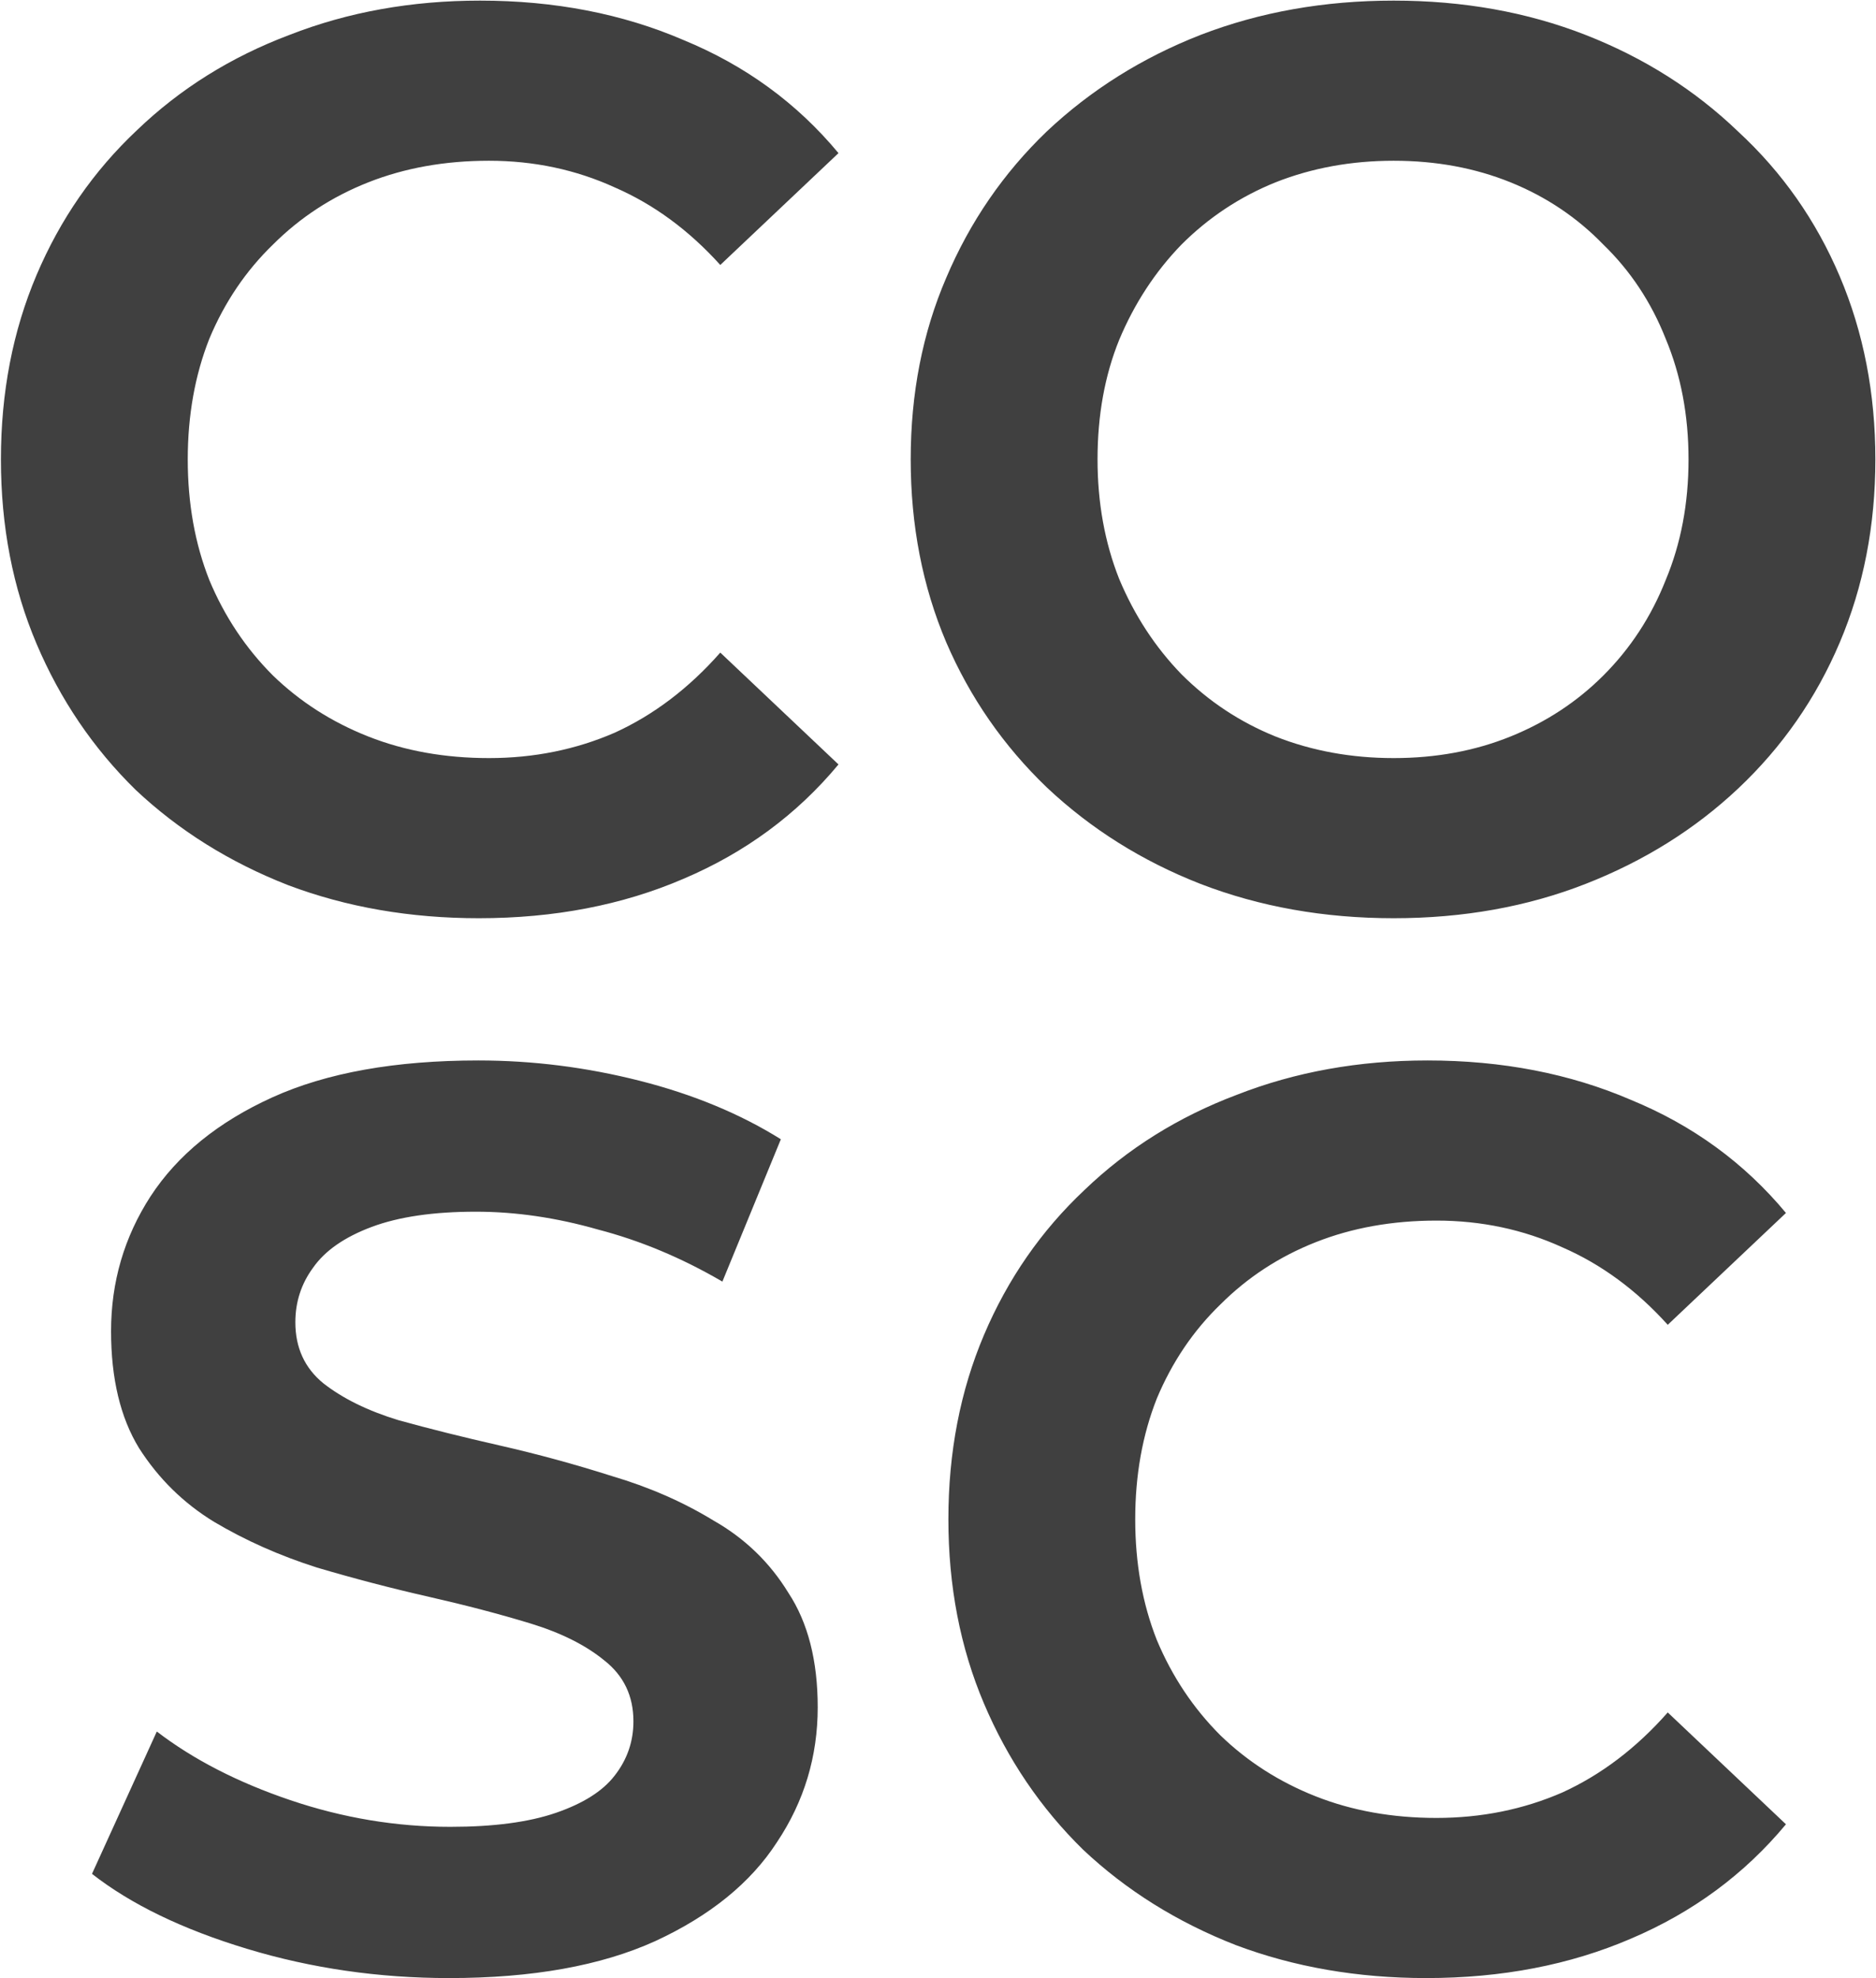 <svg width="1724" height="1818" viewBox="0 0 1724 1818" fill="none" xmlns="http://www.w3.org/2000/svg">
<path d="M440.011 843.848C376.94 843.848 318.541 833.725 264.813 813.48C211.086 792.457 164.367 763.257 124.655 725.881C85.722 687.727 55.355 642.955 33.553 591.563C11.75 540.172 0.849 483.719 0.849 422.206C0.849 360.692 11.75 304.239 33.553 252.848C55.355 201.457 86.112 157.073 125.823 119.698C165.535 81.543 212.254 52.344 265.981 32.099C319.709 11.075 378.108 0.563 441.179 0.563C509.701 0.563 571.993 12.633 628.057 36.771C684.898 60.13 732.396 94.781 770.551 140.721L661.928 243.504C633.118 211.579 600.804 187.83 564.985 172.257C529.167 155.905 490.624 147.729 449.355 147.729C408.865 147.729 371.879 154.348 338.396 167.585C304.914 180.822 275.715 199.899 250.798 224.816C225.881 248.955 206.414 277.765 192.398 311.247C179.161 344.729 172.543 381.715 172.543 422.206C172.543 462.696 179.161 499.682 192.398 533.164C206.414 566.646 225.881 595.846 250.798 620.763C275.715 644.901 304.914 663.589 338.396 676.826C371.879 690.063 408.865 696.682 449.355 696.682C490.624 696.682 529.167 688.895 564.985 673.322C600.804 656.97 633.118 632.443 661.928 599.739L770.551 702.522C732.396 748.462 684.898 783.502 628.057 807.64C571.993 831.779 509.311 843.848 440.011 843.848ZM1280.75 843.848C1216.9 843.848 1157.72 833.336 1103.22 812.312C1049.49 791.289 1002.38 761.7 961.89 723.545C922.179 685.391 891.422 641.008 869.619 590.395C847.817 539.004 836.916 482.941 836.916 422.206C836.916 361.47 847.817 305.796 869.619 255.184C891.422 203.793 922.179 159.02 961.89 120.866C1002.38 82.712 1049.49 53.123 1103.22 32.099C1157.72 11.075 1216.9 0.563 1280.75 0.563C1344.6 0.563 1403.39 11.075 1457.12 32.099C1510.84 53.123 1557.56 82.712 1597.27 120.866C1637.76 158.241 1668.91 202.625 1690.71 254.016C1712.51 305.407 1723.42 361.47 1723.42 422.206C1723.42 482.941 1712.51 539.004 1690.71 590.395C1668.91 641.787 1637.76 686.559 1597.27 724.713C1557.56 762.089 1510.84 791.289 1457.12 812.312C1403.39 833.336 1344.6 843.848 1280.75 843.848ZM1280.75 696.682C1319.68 696.682 1355.5 690.063 1388.2 676.826C1420.91 663.589 1449.33 644.901 1473.47 620.763C1498.38 595.846 1517.46 566.646 1530.7 533.164C1544.71 499.682 1551.72 462.696 1551.72 422.206C1551.72 381.715 1544.71 344.729 1530.7 311.247C1517.46 277.765 1498.38 248.955 1473.47 224.816C1449.33 199.899 1420.91 180.822 1388.2 167.585C1355.5 154.348 1319.68 147.729 1280.75 147.729C1241.82 147.729 1205.61 154.348 1172.13 167.585C1139.42 180.822 1110.61 199.899 1085.7 224.816C1061.56 249.733 1042.48 278.933 1028.47 312.415C1015.23 345.119 1008.61 381.715 1008.61 422.206C1008.61 461.917 1015.23 498.514 1028.47 531.996C1042.48 565.478 1061.56 594.678 1085.7 619.595C1110.61 644.512 1139.42 663.589 1172.13 676.826C1205.61 690.063 1241.82 696.682 1280.75 696.682ZM412.746 1817.85C348.117 1817.85 286.214 1808.89 227.036 1790.98C167.859 1773.08 120.361 1750.1 84.542 1722.07L144.11 1591.26C177.592 1616.95 218.471 1637.98 266.748 1654.33C315.025 1670.68 364.08 1678.86 413.914 1678.86C453.625 1678.86 485.94 1674.58 510.857 1666.01C535.774 1657.44 553.683 1646.15 564.584 1632.14C576.264 1617.34 582.104 1600.6 582.104 1581.92C582.104 1558.56 573.149 1539.87 555.24 1525.85C538.11 1511.84 515.529 1500.55 487.497 1491.98C459.465 1483.42 428.319 1475.24 394.058 1467.45C359.797 1459.67 325.536 1450.71 291.276 1440.59C257.015 1429.69 225.479 1415.67 196.669 1398.54C168.637 1381.41 145.667 1358.83 127.758 1330.8C110.627 1302.77 102.062 1266.95 102.062 1223.34C102.062 1178.18 114.131 1136.91 138.27 1099.54C163.187 1061.38 200.562 1031.02 250.396 1008.43C300.23 985.854 363.301 974.563 439.61 974.563C489.444 974.563 538.888 980.793 587.944 993.251C636.999 1005.71 680.214 1023.62 717.59 1046.98L663.862 1177.79C626.487 1155.99 588.333 1140.03 549.4 1129.91C511.246 1119 473.87 1113.55 437.274 1113.55C398.341 1113.55 366.416 1118.23 341.499 1127.57C316.582 1136.91 298.673 1149.37 287.772 1164.94C276.87 1179.74 271.42 1196.48 271.42 1215.17C271.42 1238.53 279.985 1257.22 297.116 1271.23C315.025 1285.25 337.995 1296.54 366.027 1305.1C394.058 1312.89 425.204 1320.68 459.465 1328.46C493.726 1336.25 527.987 1345.59 562.248 1356.49C596.509 1366.62 627.655 1380.24 655.687 1397.37C684.497 1413.73 707.467 1435.92 724.598 1463.95C742.507 1491.2 751.461 1526.24 751.461 1569.07C751.461 1614.23 739.003 1655.5 714.086 1692.87C689.947 1730.25 652.572 1760.62 601.959 1783.98C552.125 1806.56 489.054 1817.85 412.746 1817.85ZM1310.71 1817.85C1247.64 1817.85 1189.24 1807.73 1135.51 1787.48C1081.78 1766.46 1035.06 1737.26 995.351 1699.88C956.418 1661.73 926.051 1616.95 904.248 1565.56C882.446 1514.17 871.545 1457.72 871.545 1396.21C871.545 1334.69 882.446 1278.24 904.248 1226.85C926.051 1175.46 956.807 1131.07 996.519 1093.7C1036.23 1055.54 1082.95 1026.34 1136.68 1006.1C1190.4 985.075 1248.8 974.563 1311.87 974.563C1380.4 974.563 1442.69 986.633 1498.75 1010.77C1555.59 1034.13 1603.09 1068.78 1641.25 1114.72L1532.62 1217.5C1503.81 1185.58 1471.5 1161.83 1435.68 1146.26C1399.86 1129.91 1361.32 1121.73 1320.05 1121.73C1279.56 1121.73 1242.57 1128.35 1209.09 1141.59C1175.61 1154.82 1146.41 1173.9 1121.49 1198.82C1096.58 1222.95 1077.11 1251.76 1063.09 1285.25C1049.86 1318.73 1043.24 1355.72 1043.24 1396.21C1043.24 1436.7 1049.86 1473.68 1063.09 1507.16C1077.11 1540.65 1096.58 1569.85 1121.49 1594.76C1146.41 1618.9 1175.61 1637.59 1209.09 1650.83C1242.57 1664.06 1279.56 1670.68 1320.05 1670.68C1361.32 1670.68 1399.86 1662.9 1435.68 1647.32C1471.5 1630.97 1503.81 1606.44 1532.62 1573.74L1641.25 1676.52C1603.09 1722.46 1555.59 1757.5 1498.75 1781.64C1442.69 1805.78 1380.01 1817.85 1310.71 1817.85Z" fill="#404040"/>
</svg>
